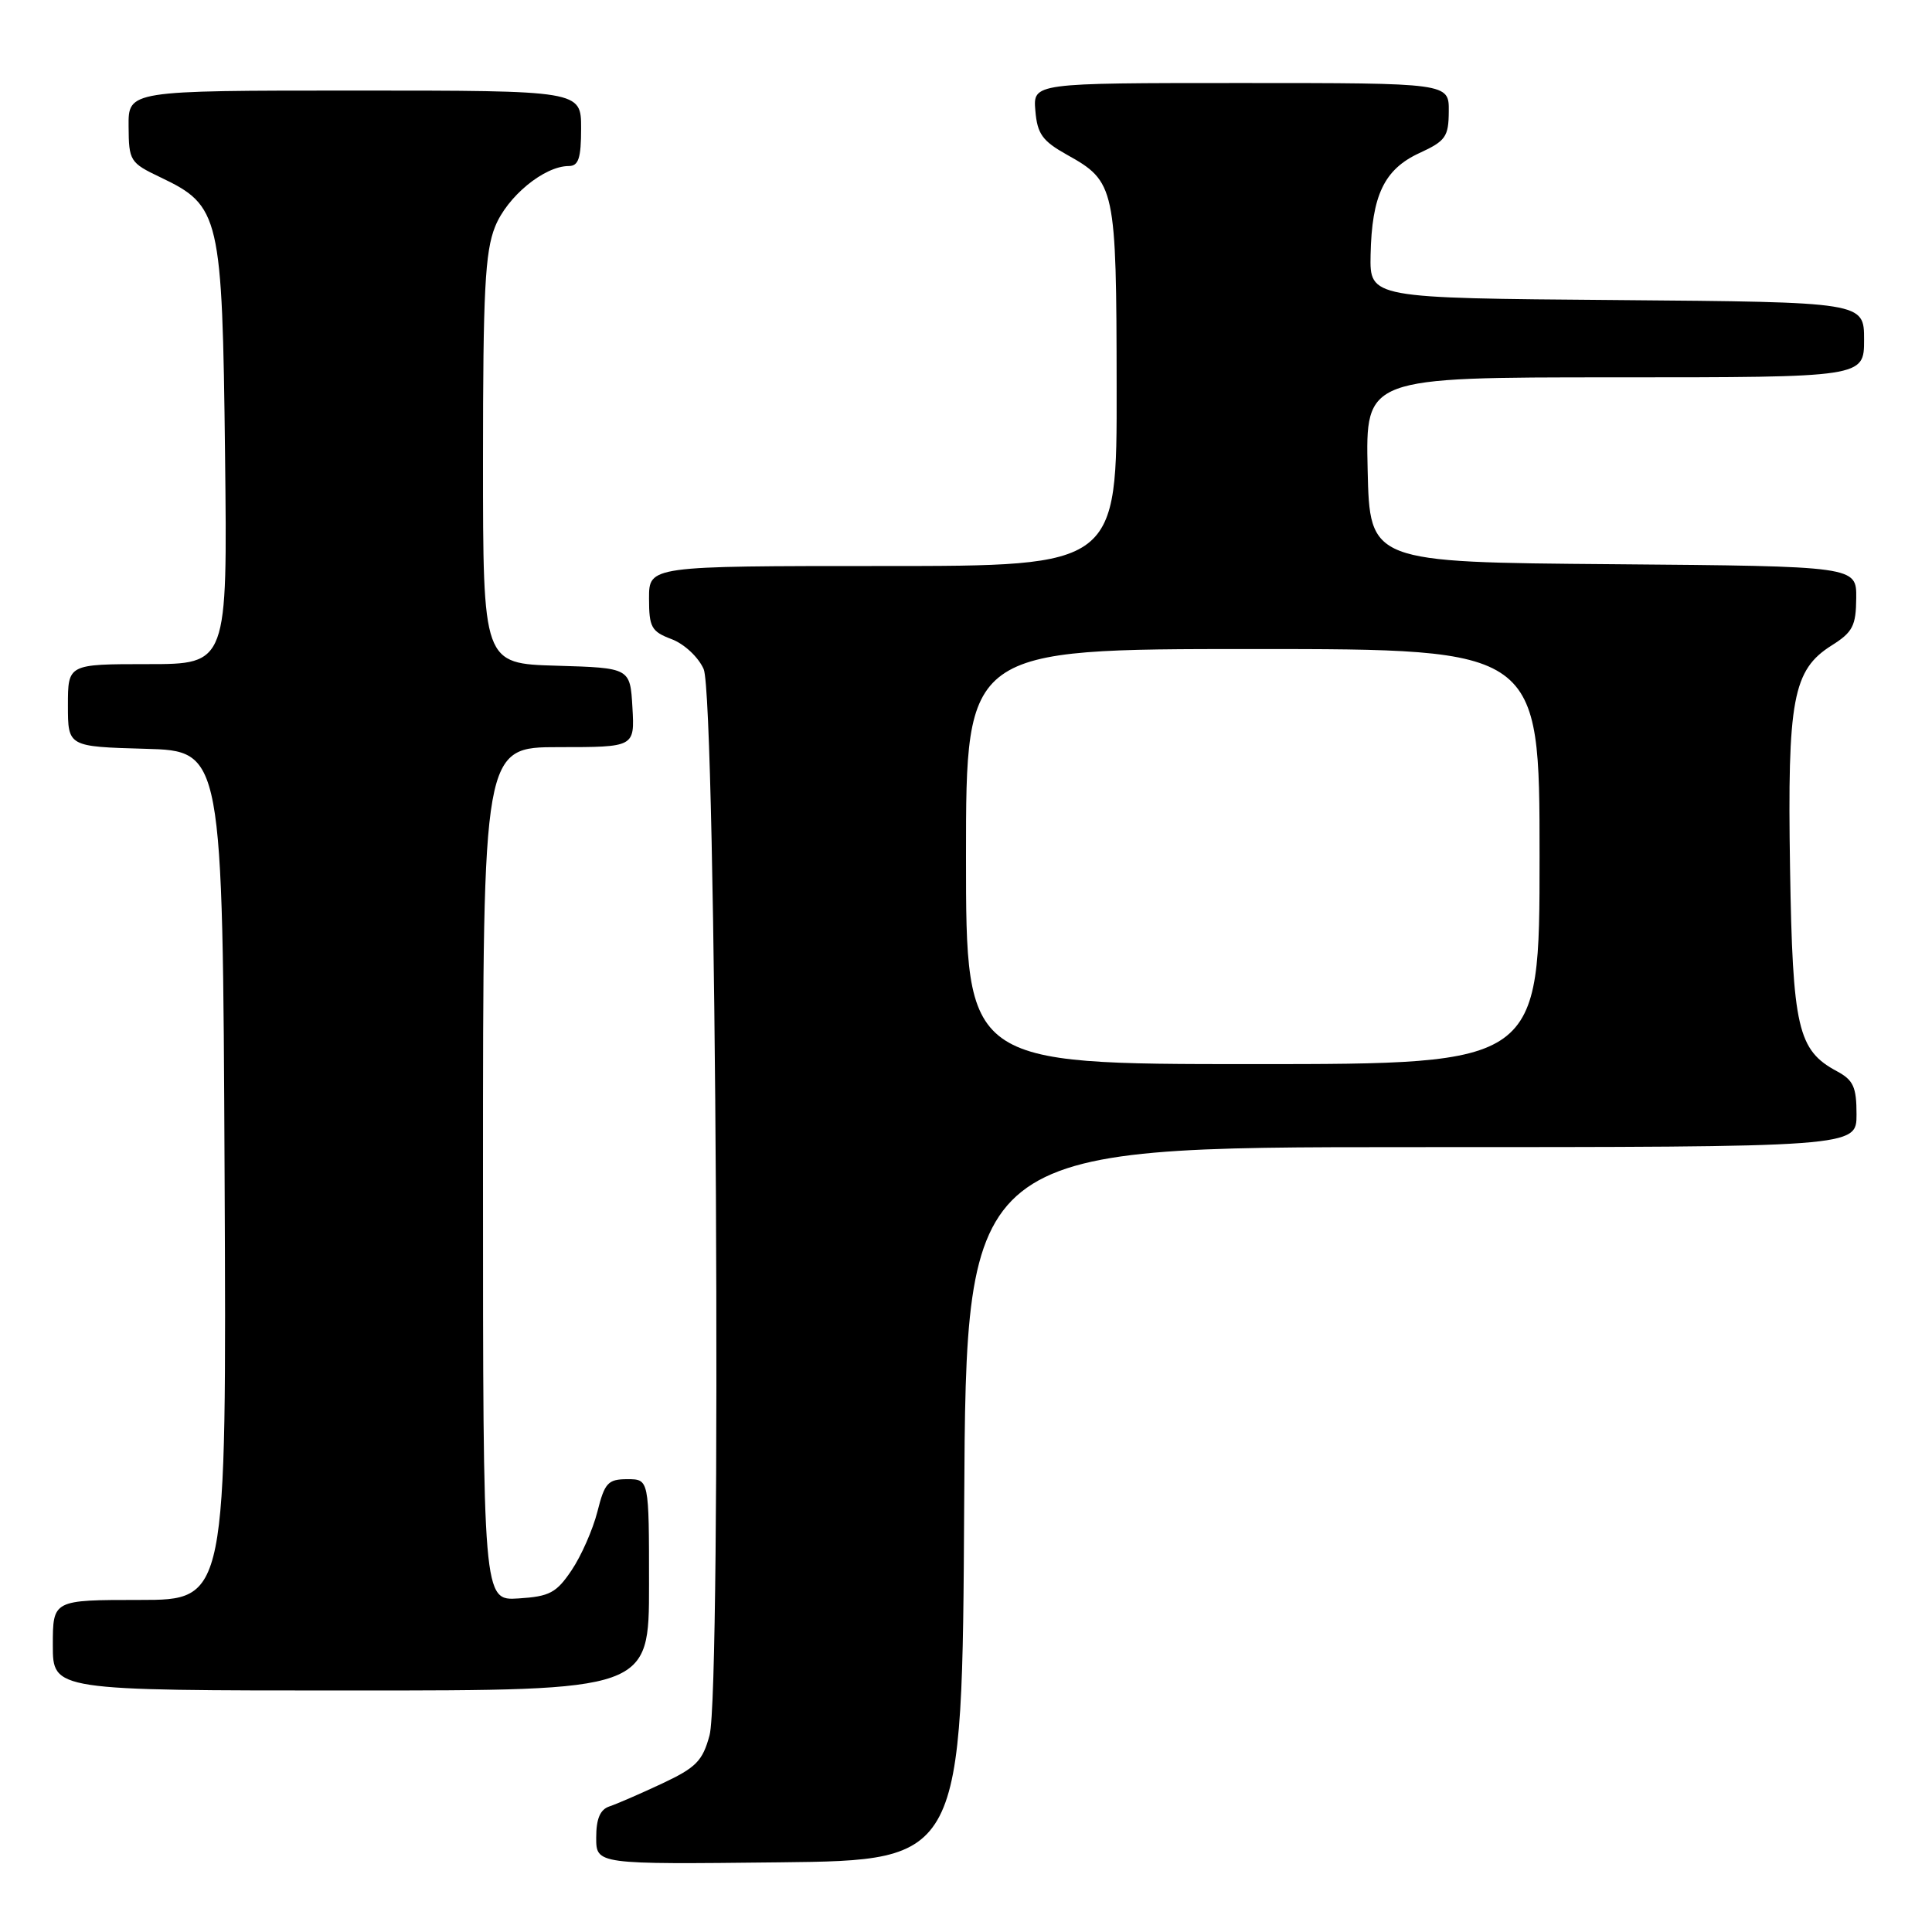 <?xml version="1.0" encoding="UTF-8" standalone="no"?>
<!DOCTYPE svg PUBLIC "-//W3C//DTD SVG 1.1//EN" "http://www.w3.org/Graphics/SVG/1.1/DTD/svg11.dtd" >
<svg xmlns="http://www.w3.org/2000/svg" xmlns:xlink="http://www.w3.org/1999/xlink" version="1.1" viewBox="0 0 256 256">
 <g >
 <path fill="currentColor"
d=" M 127.76 199.25 C 128.02 152.00 128.02 152.00 187.01 152.00 C 246.00 152.00 246.00 152.00 246.00 147.67 C 246.00 144.03 245.58 143.12 243.41 141.95 C 238.21 139.17 237.53 136.22 237.19 115.00 C 236.83 92.66 237.56 88.76 242.71 85.52 C 245.49 83.77 245.93 82.93 245.96 79.26 C 246.00 75.03 246.00 75.03 213.75 74.76 C 181.50 74.50 181.50 74.50 181.22 62.25 C 180.94 50.00 180.94 50.00 213.97 50.00 C 247.00 50.00 247.00 50.00 247.00 45.01 C 247.00 40.03 247.00 40.03 214.25 39.76 C 181.50 39.50 181.50 39.50 181.61 33.79 C 181.77 25.87 183.42 22.43 188.08 20.28 C 191.56 18.68 191.95 18.12 191.97 14.75 C 192.00 11.00 192.00 11.00 164.44 11.00 C 136.88 11.00 136.88 11.00 137.19 14.67 C 137.45 17.75 138.12 18.68 141.37 20.50 C 147.78 24.07 147.93 24.76 147.96 51.25 C 148.00 75.00 148.00 75.00 117.00 75.00 C 86.00 75.00 86.00 75.00 86.00 79.28 C 86.00 83.12 86.31 83.68 88.99 84.69 C 90.66 85.32 92.54 87.07 93.24 88.66 C 94.91 92.43 95.64 223.92 94.02 229.93 C 93.10 233.34 92.24 234.21 87.73 236.33 C 84.85 237.68 81.71 239.04 80.75 239.36 C 79.52 239.77 79.00 240.99 79.00 243.49 C 79.00 247.04 79.00 247.04 103.25 246.77 C 127.50 246.50 127.50 246.50 127.76 199.25 Z  M 86.00 210.00 C 86.00 196.00 86.00 196.00 83.12 196.00 C 80.56 196.00 80.12 196.48 79.16 200.30 C 78.56 202.66 77.03 206.15 75.75 208.05 C 73.73 211.06 72.83 211.54 68.72 211.80 C 64.00 212.11 64.00 212.11 64.00 155.55 C 64.00 99.00 64.00 99.00 74.05 99.00 C 84.10 99.00 84.10 99.00 83.80 93.75 C 83.50 88.50 83.50 88.50 73.75 88.21 C 64.00 87.93 64.00 87.93 64.00 60.98 C 64.00 38.61 64.27 33.36 65.60 30.04 C 67.20 26.04 72.11 22.00 75.37 22.00 C 76.66 22.00 77.00 20.96 77.00 17.00 C 77.00 12.00 77.00 12.00 47.00 12.00 C 17.00 12.00 17.00 12.00 17.04 16.75 C 17.07 21.33 17.22 21.57 21.27 23.50 C 29.16 27.26 29.45 28.53 29.82 60.25 C 30.14 88.00 30.14 88.00 19.57 88.00 C 9.00 88.00 9.00 88.00 9.00 93.47 C 9.00 98.93 9.00 98.93 19.25 99.22 C 29.50 99.50 29.50 99.50 29.76 155.75 C 30.02 212.00 30.02 212.00 18.51 212.00 C 7.00 212.00 7.00 212.00 7.00 218.00 C 7.00 224.00 7.00 224.00 46.50 224.00 C 86.00 224.00 86.00 224.00 86.00 210.00 Z  M 128.00 113.50 C 128.00 86.00 128.00 86.00 166.00 86.00 C 204.00 86.00 204.00 86.00 204.00 113.50 C 204.00 141.00 204.00 141.00 166.00 141.00 C 128.00 141.00 128.00 141.00 128.00 113.50 Z "/>
</g>
</svg>